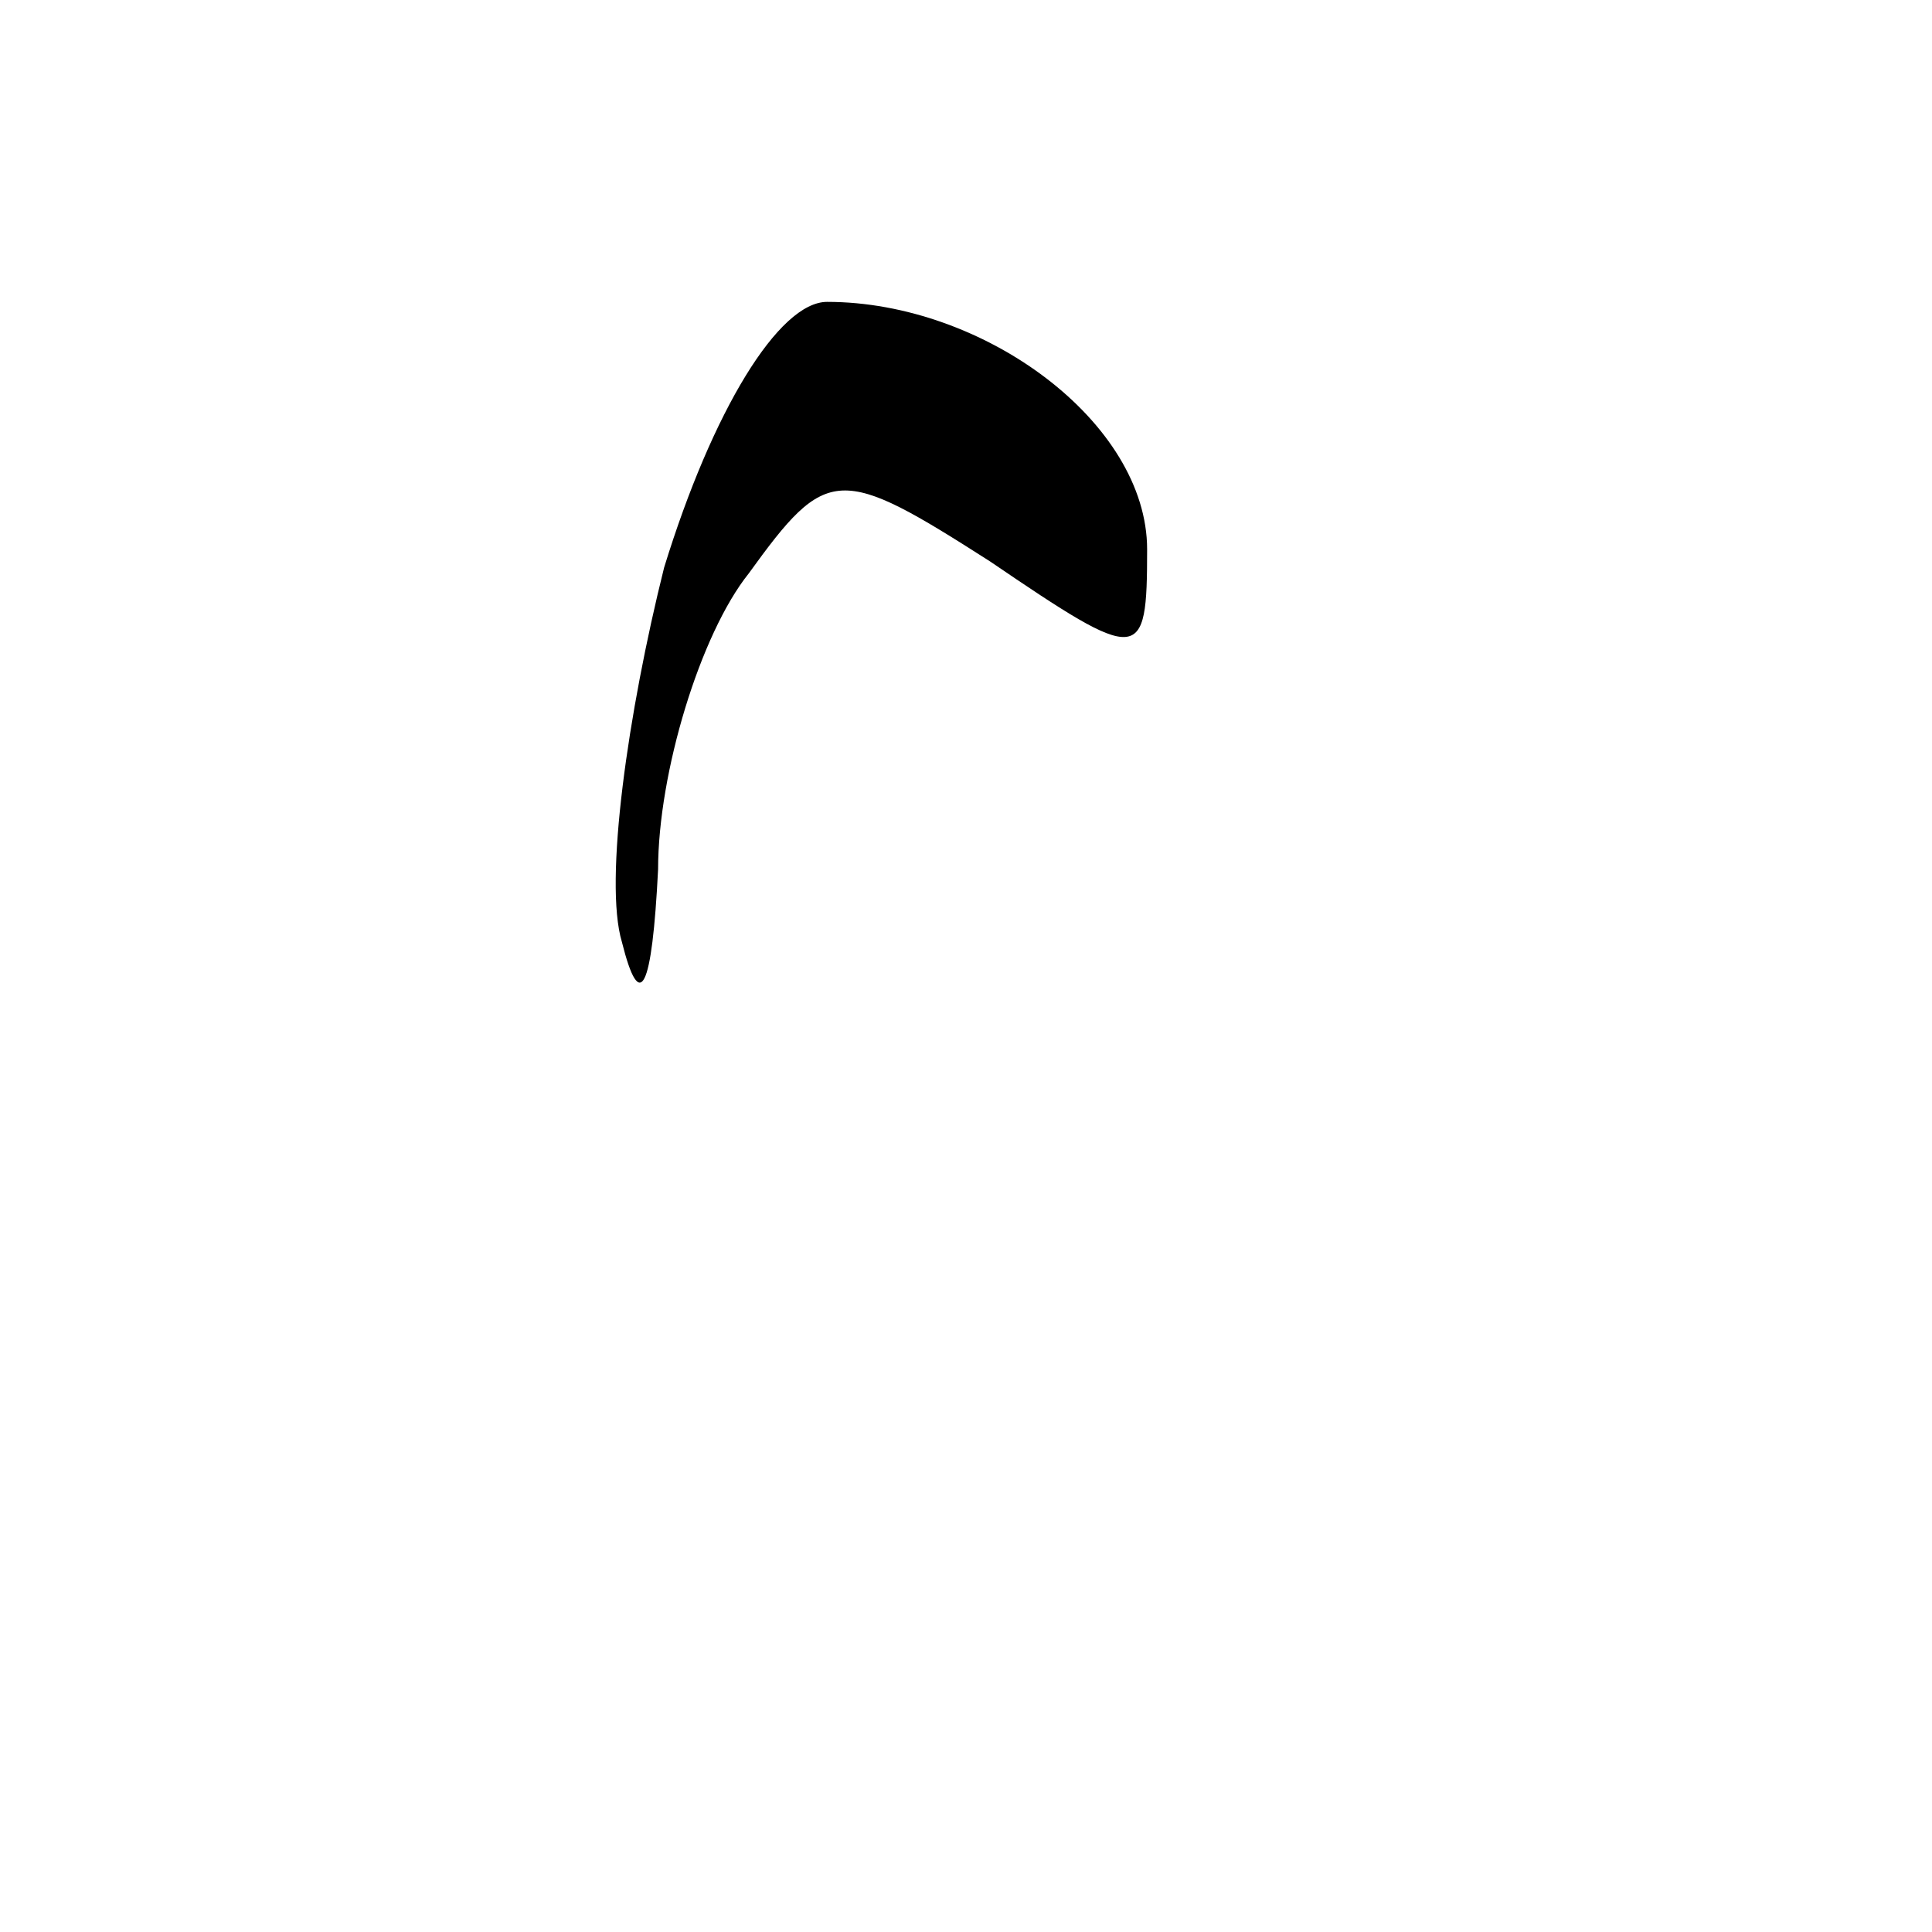 <?xml version="1.0" standalone="no"?>
<!DOCTYPE svg PUBLIC "-//W3C//DTD SVG 20010904//EN"
 "http://www.w3.org/TR/2001/REC-SVG-20010904/DTD/svg10.dtd">
<svg version="1.0" xmlns="http://www.w3.org/2000/svg"
 width="32pt" height="32pt" viewBox="0 0 32 32"
 preserveAspectRatio="xMidYMid meet">
<g transform="translate(0,32) scale(0.1,-0.1)"
fill="#000000" stroke="none">
<path fill="#000000" stroke="none" d="M110 226 c-6 -24 -10 -52 -7 -62 3 -12
5 -8 6 12 0 16 7 39 15 49 13 18 15 18 40 2 25 -17 26 -17 26 2 0 21 -27 41
-53 41 -8 0 -19 -18 -27 -44z"/>
</g>
</svg>
